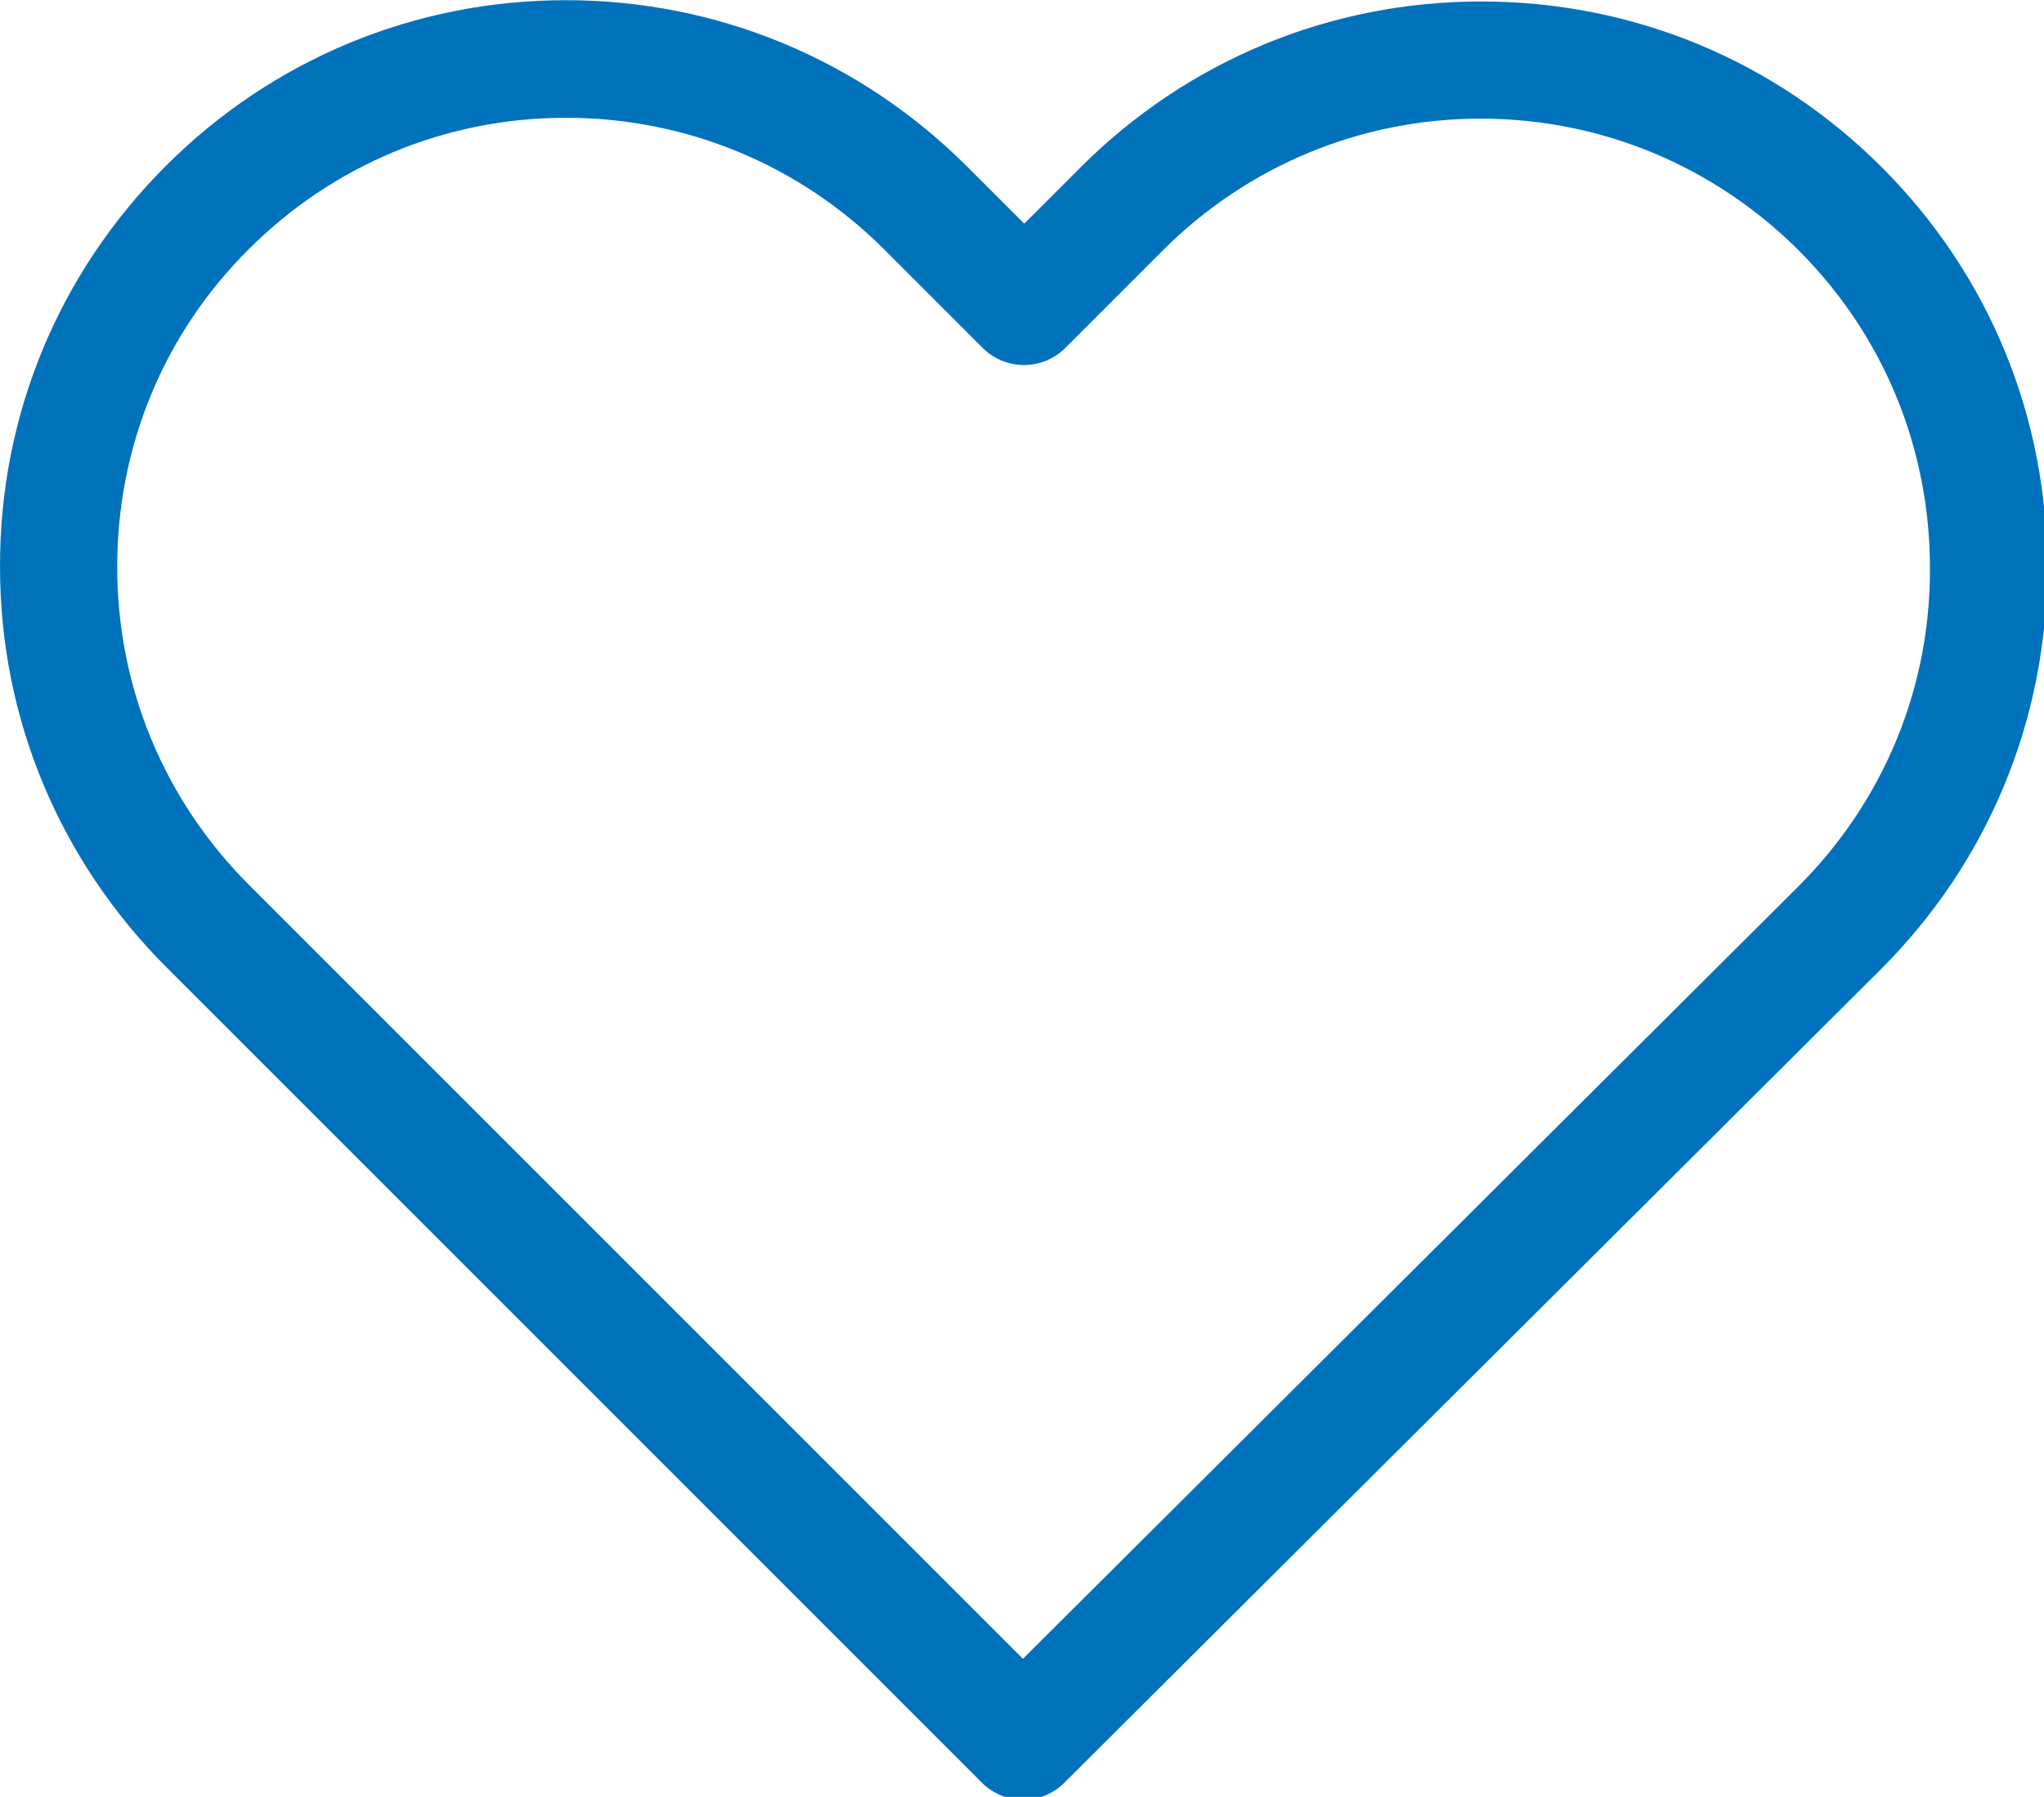 <?xml version="1.0" encoding="UTF-8" standalone="no"?>
<!-- Generator: Adobe Illustrator 19.1.0, SVG Export Plug-In . SVG Version: 6.00 Build 0)  -->

<svg
   xmlns:dc="http://purl.org/dc/elements/1.1/"
   xmlns:cc="http://creativecommons.org/ns#"
   xmlns:rdf="http://www.w3.org/1999/02/22-rdf-syntax-ns#"
   xmlns:svg="http://www.w3.org/2000/svg"
   xmlns="http://www.w3.org/2000/svg"
   xmlns:sodipodi="http://sodipodi.sourceforge.net/DTD/sodipodi-0.dtd"
   xmlns:inkscape="http://www.inkscape.org/namespaces/inkscape"
   version="1.1"
   id="Capa_1"
   x="0px"
   y="0px"
   viewBox="0 0 41.917 36.852"
   xml:space="preserve"
   width="45.498"
   height="40"
   inkscape:version="0.91 r13725"
   sodipodi:docname="heart.svg"><defs
     id="defs39" /><sodipodi:namedview
     pagecolor="#ffffff"
     bordercolor="#666666"
     borderopacity="1"
     objecttolerance="10"
     gridtolerance="10"
     guidetolerance="10"
     inkscape:pageopacity="0"
     inkscape:pageshadow="2"
     inkscape:window-width="1536"
     inkscape:window-height="841"
     id="namedview37"
     showgrid="false"
     fit-margin-top="0"
     fit-margin-left="0"
     fit-margin-right="0"
     fit-margin-bottom="0"
     showborder="false"
     inkscape:showpageshadow="true"
     borderlayer="false"
     inkscape:zoom="7.375"
     inkscape:cx="21.940183"
     inkscape:cy="15.957605"
     inkscape:window-x="-8"
     inkscape:window-y="-8"
     inkscape:window-maximized="1"
     inkscape:current-layer="Capa_1" /><g
     id="g3"
     style="fill:#000000;fill-opacity:1;stroke:none;stroke-opacity:1"
     transform="matrix(0.089,0,0,0.089,-4.0204302e-5,-2.533)"><path
       d="m 433.601,67.001 c -24.7,-24.7 -57.4,-38.2 -92.3,-38.2 -34.9,0 -67.7,13.6 -92.4,38.3 l -12.9,12.9 -13.1,-13.1 c -24.7,-24.7 -57.6,-38.4 -92.5,-38.4 -34.8,0 -67.6,13.6 -92.2,38.2 -24.7,24.7 -38.3,57.5 -38.2,92.4 0,34.9 13.7,67.6 38.4,92.3 l 187.8,187.8 c 2.6,2.6 6.1,4 9.5,4 3.4,0 6.9,-1.3 9.5,-3.9 l 188.2,-187.5 c 24.7,-24.7 38.3,-57.5 38.3,-92.4 0.1,-34.9 -13.4,-67.7 -38.1,-92.4 z m -19.2,165.7 -178.7,178 -178.3,-178.3 c -19.6,-19.6 -30.4,-45.6 -30.4,-73.3 0,-27.7 10.7,-53.7 30.3,-73.2 19.5,-19.5 45.5,-30.3 73.1,-30.3 27.7,0 53.8,10.8 73.4,30.4 l 22.6,22.6 c 5.3,5.3 13.8,5.3 19.1,0 l 22.4,-22.4 c 19.6,-19.6 45.7,-30.4 73.3,-30.4 27.6,0 53.6,10.8 73.2,30.3 19.6,19.6 30.3,45.6 30.3,73.3 0.1,27.7 -10.7,53.7 -30.3,73.3 z"
       id="path5"
       style="fill:#0072bc;fill-opacity:1;stroke:none;stroke-opacity:1"
       inkscape:connector-curvature="0" /></g><g
     id="g7"
     transform="translate(-4.5242828e-4,-406.349)" /><g
     id="g9"
     transform="translate(-4.5242828e-4,-406.349)" /><g
     id="g11"
     transform="translate(-4.5242828e-4,-406.349)" /><g
     id="g13"
     transform="translate(-4.5242828e-4,-406.349)" /><g
     id="g15"
     transform="translate(-4.5242828e-4,-406.349)" /><g
     id="g17"
     transform="translate(-4.5242828e-4,-406.349)" /><g
     id="g19"
     transform="translate(-4.5242828e-4,-406.349)" /><g
     id="g21"
     transform="translate(-4.5242828e-4,-406.349)" /><g
     id="g23"
     transform="translate(-4.5242828e-4,-406.349)" /><g
     id="g25"
     transform="translate(-4.5242828e-4,-406.349)" /><g
     id="g27"
     transform="translate(-4.5242828e-4,-406.349)" /><g
     id="g29"
     transform="translate(-4.5242828e-4,-406.349)" /><g
     id="g31"
     transform="translate(-4.5242828e-4,-406.349)" /><g
     id="g33"
     transform="translate(-4.5242828e-4,-406.349)" /><g
     id="g35"
     transform="translate(-4.5242828e-4,-406.349)" /></svg>
